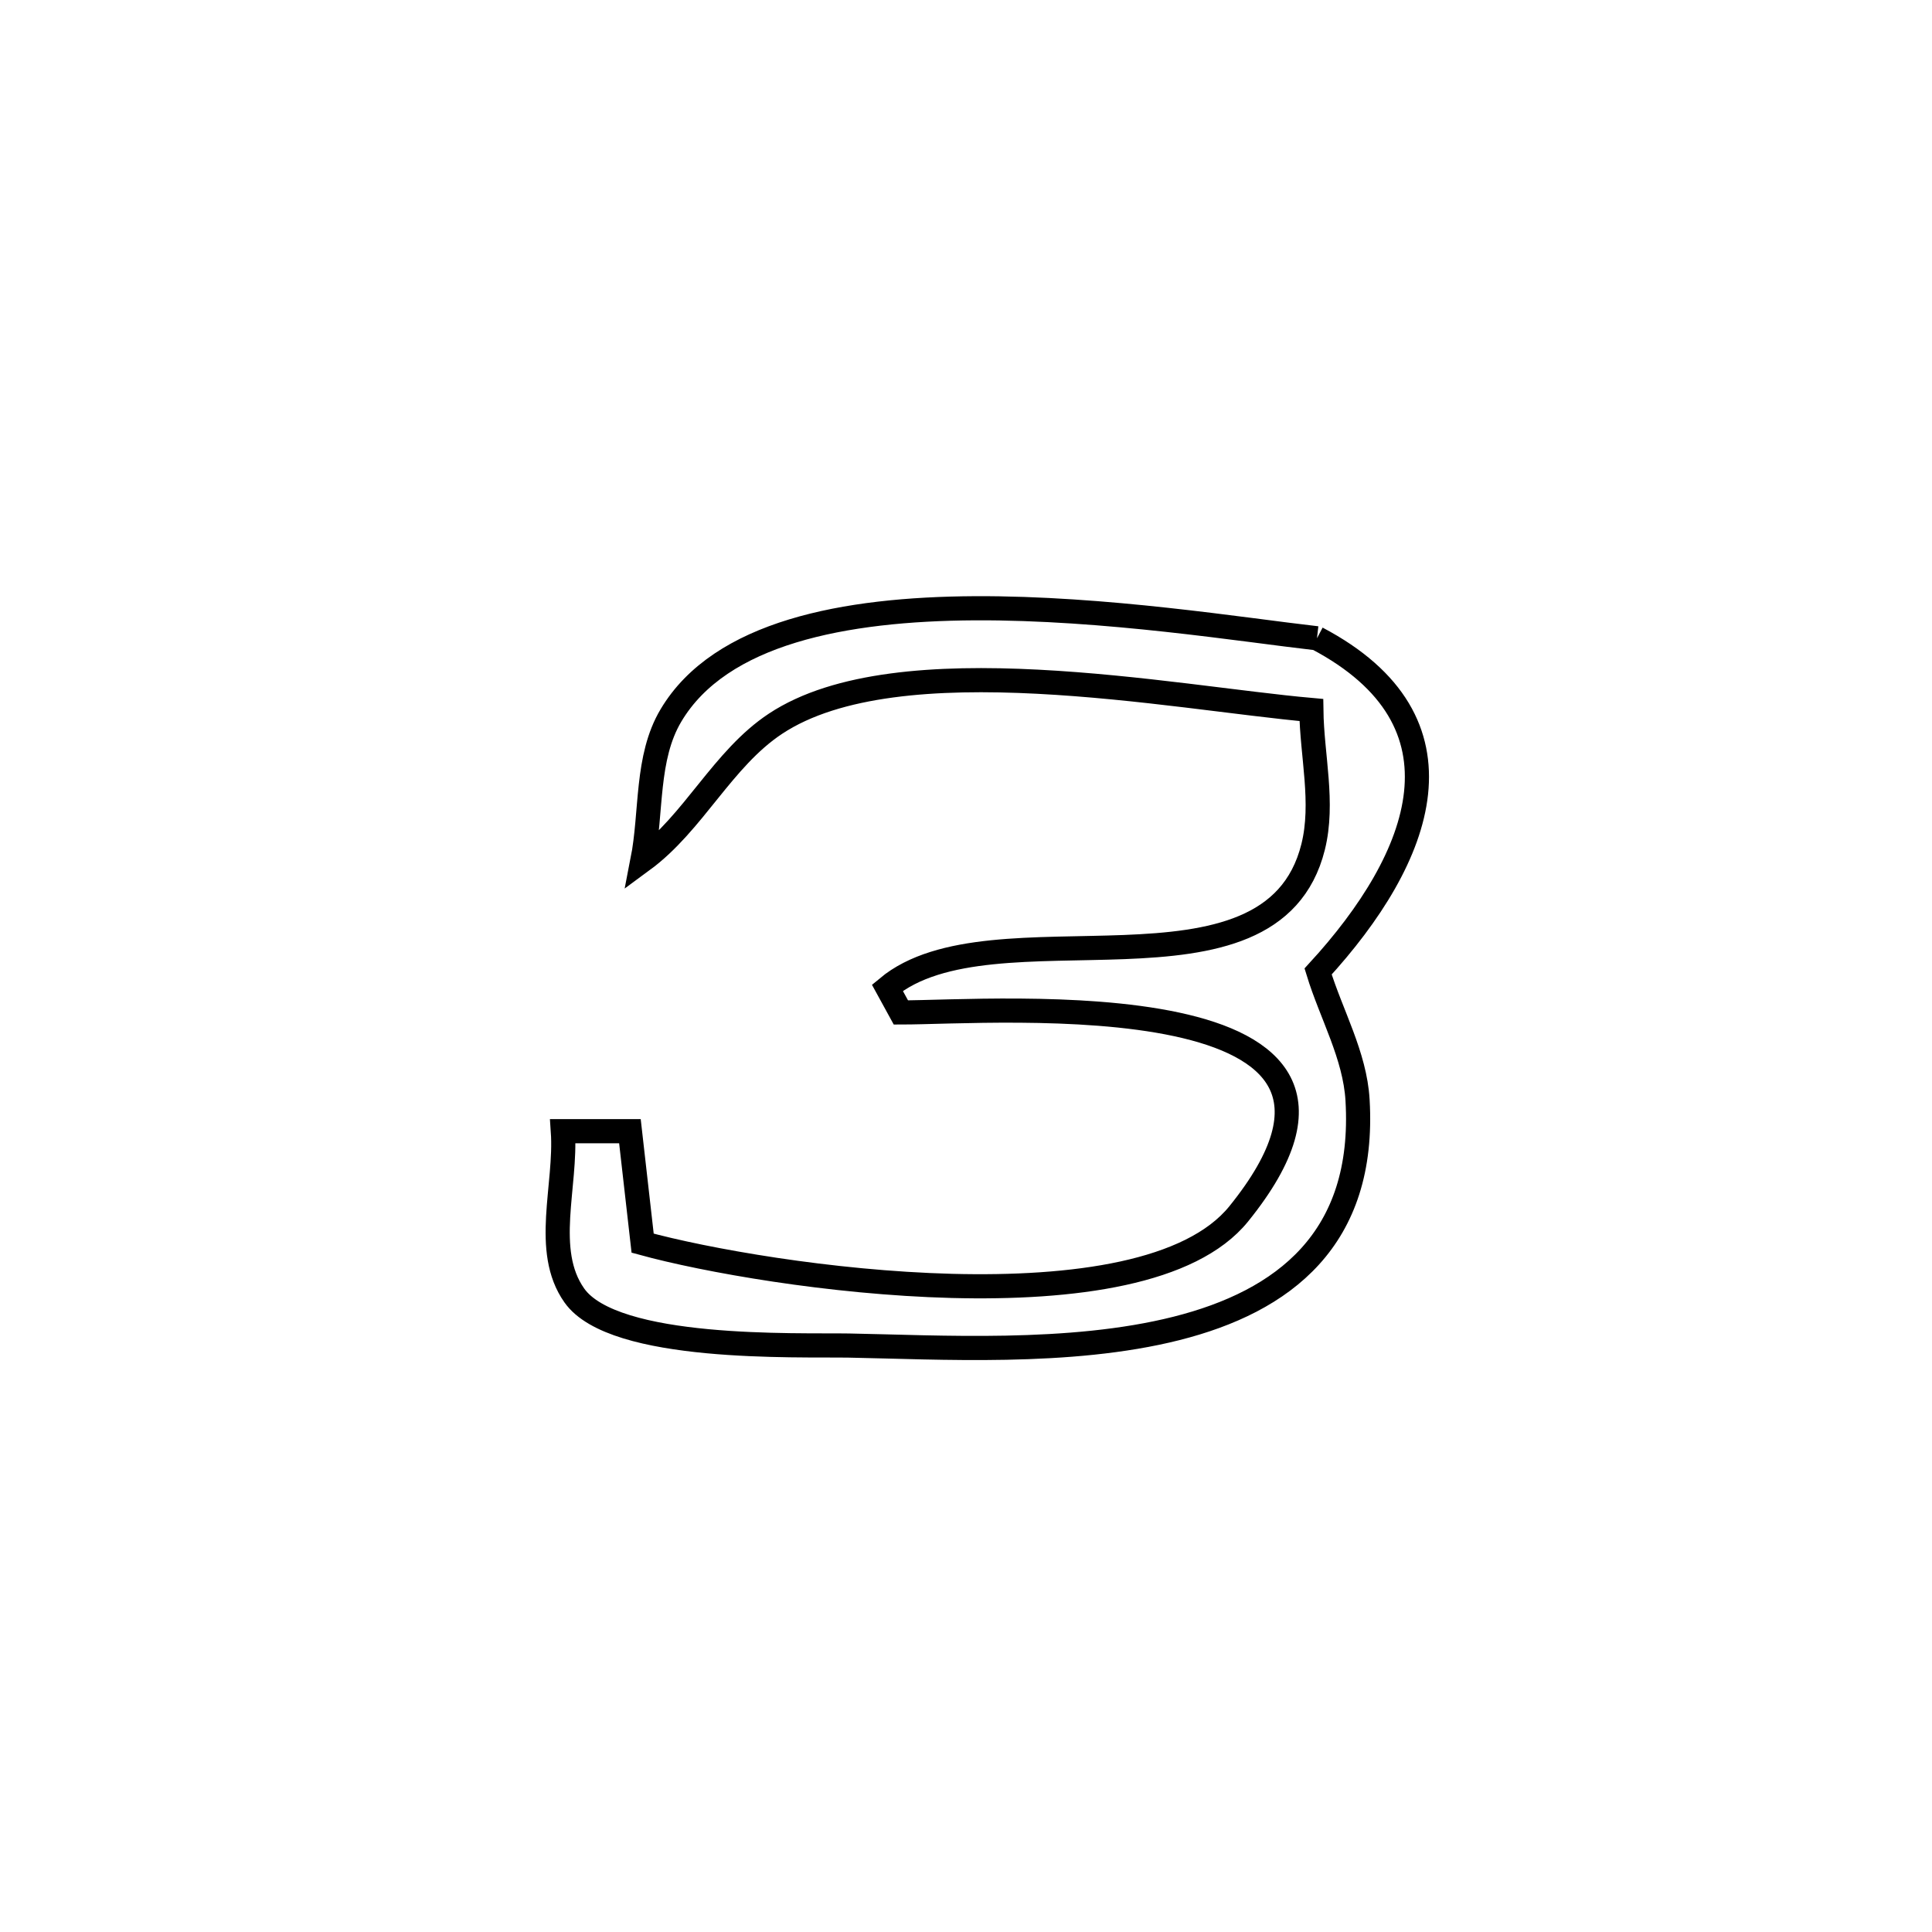 <svg xmlns="http://www.w3.org/2000/svg" viewBox="0.0 0.0 24.0 24.0" height="200px" width="200px"><path fill="none" stroke="black" stroke-width=".3" stroke-opacity="1.0"  filling="0" d="M16.36 7.929 L16.36 7.929 C18.317 8.96 17.68 10.646 16.374 12.068 L16.374 12.068 C16.537 12.601 16.832 13.11 16.864 13.666 C16.966 15.395 15.942 16.167 14.615 16.502 C13.289 16.837 11.658 16.735 10.546 16.715 C9.91 16.704 7.624 16.789 7.134 16.092 C6.741 15.535 7.039 14.732 6.992 14.052 L6.992 14.052 C7.269 14.052 7.547 14.052 7.825 14.052 L7.825 14.052 C7.877 14.516 7.93 14.98 7.983 15.443 L7.983 15.443 C8.761 15.656 10.315 15.934 11.823 15.974 C13.33 16.013 14.792 15.816 15.388 15.079 C17.765 12.136 12.349 12.578 11.191 12.577 L11.191 12.577 C11.135 12.475 11.079 12.372 11.023 12.27 L11.023 12.27 C12.327 11.183 15.795 12.593 16.312 10.521 C16.449 9.971 16.297 9.387 16.29 8.82 L16.29 8.82 C14.569 8.667 11.163 7.979 9.634 8.99 C8.975 9.426 8.618 10.221 7.981 10.689 L7.981 10.689 C8.099 10.088 8.021 9.413 8.335 8.887 C8.948 7.857 10.489 7.565 12.109 7.556 C13.73 7.548 15.429 7.823 16.36 7.929 L16.36 7.929"></path></svg>
